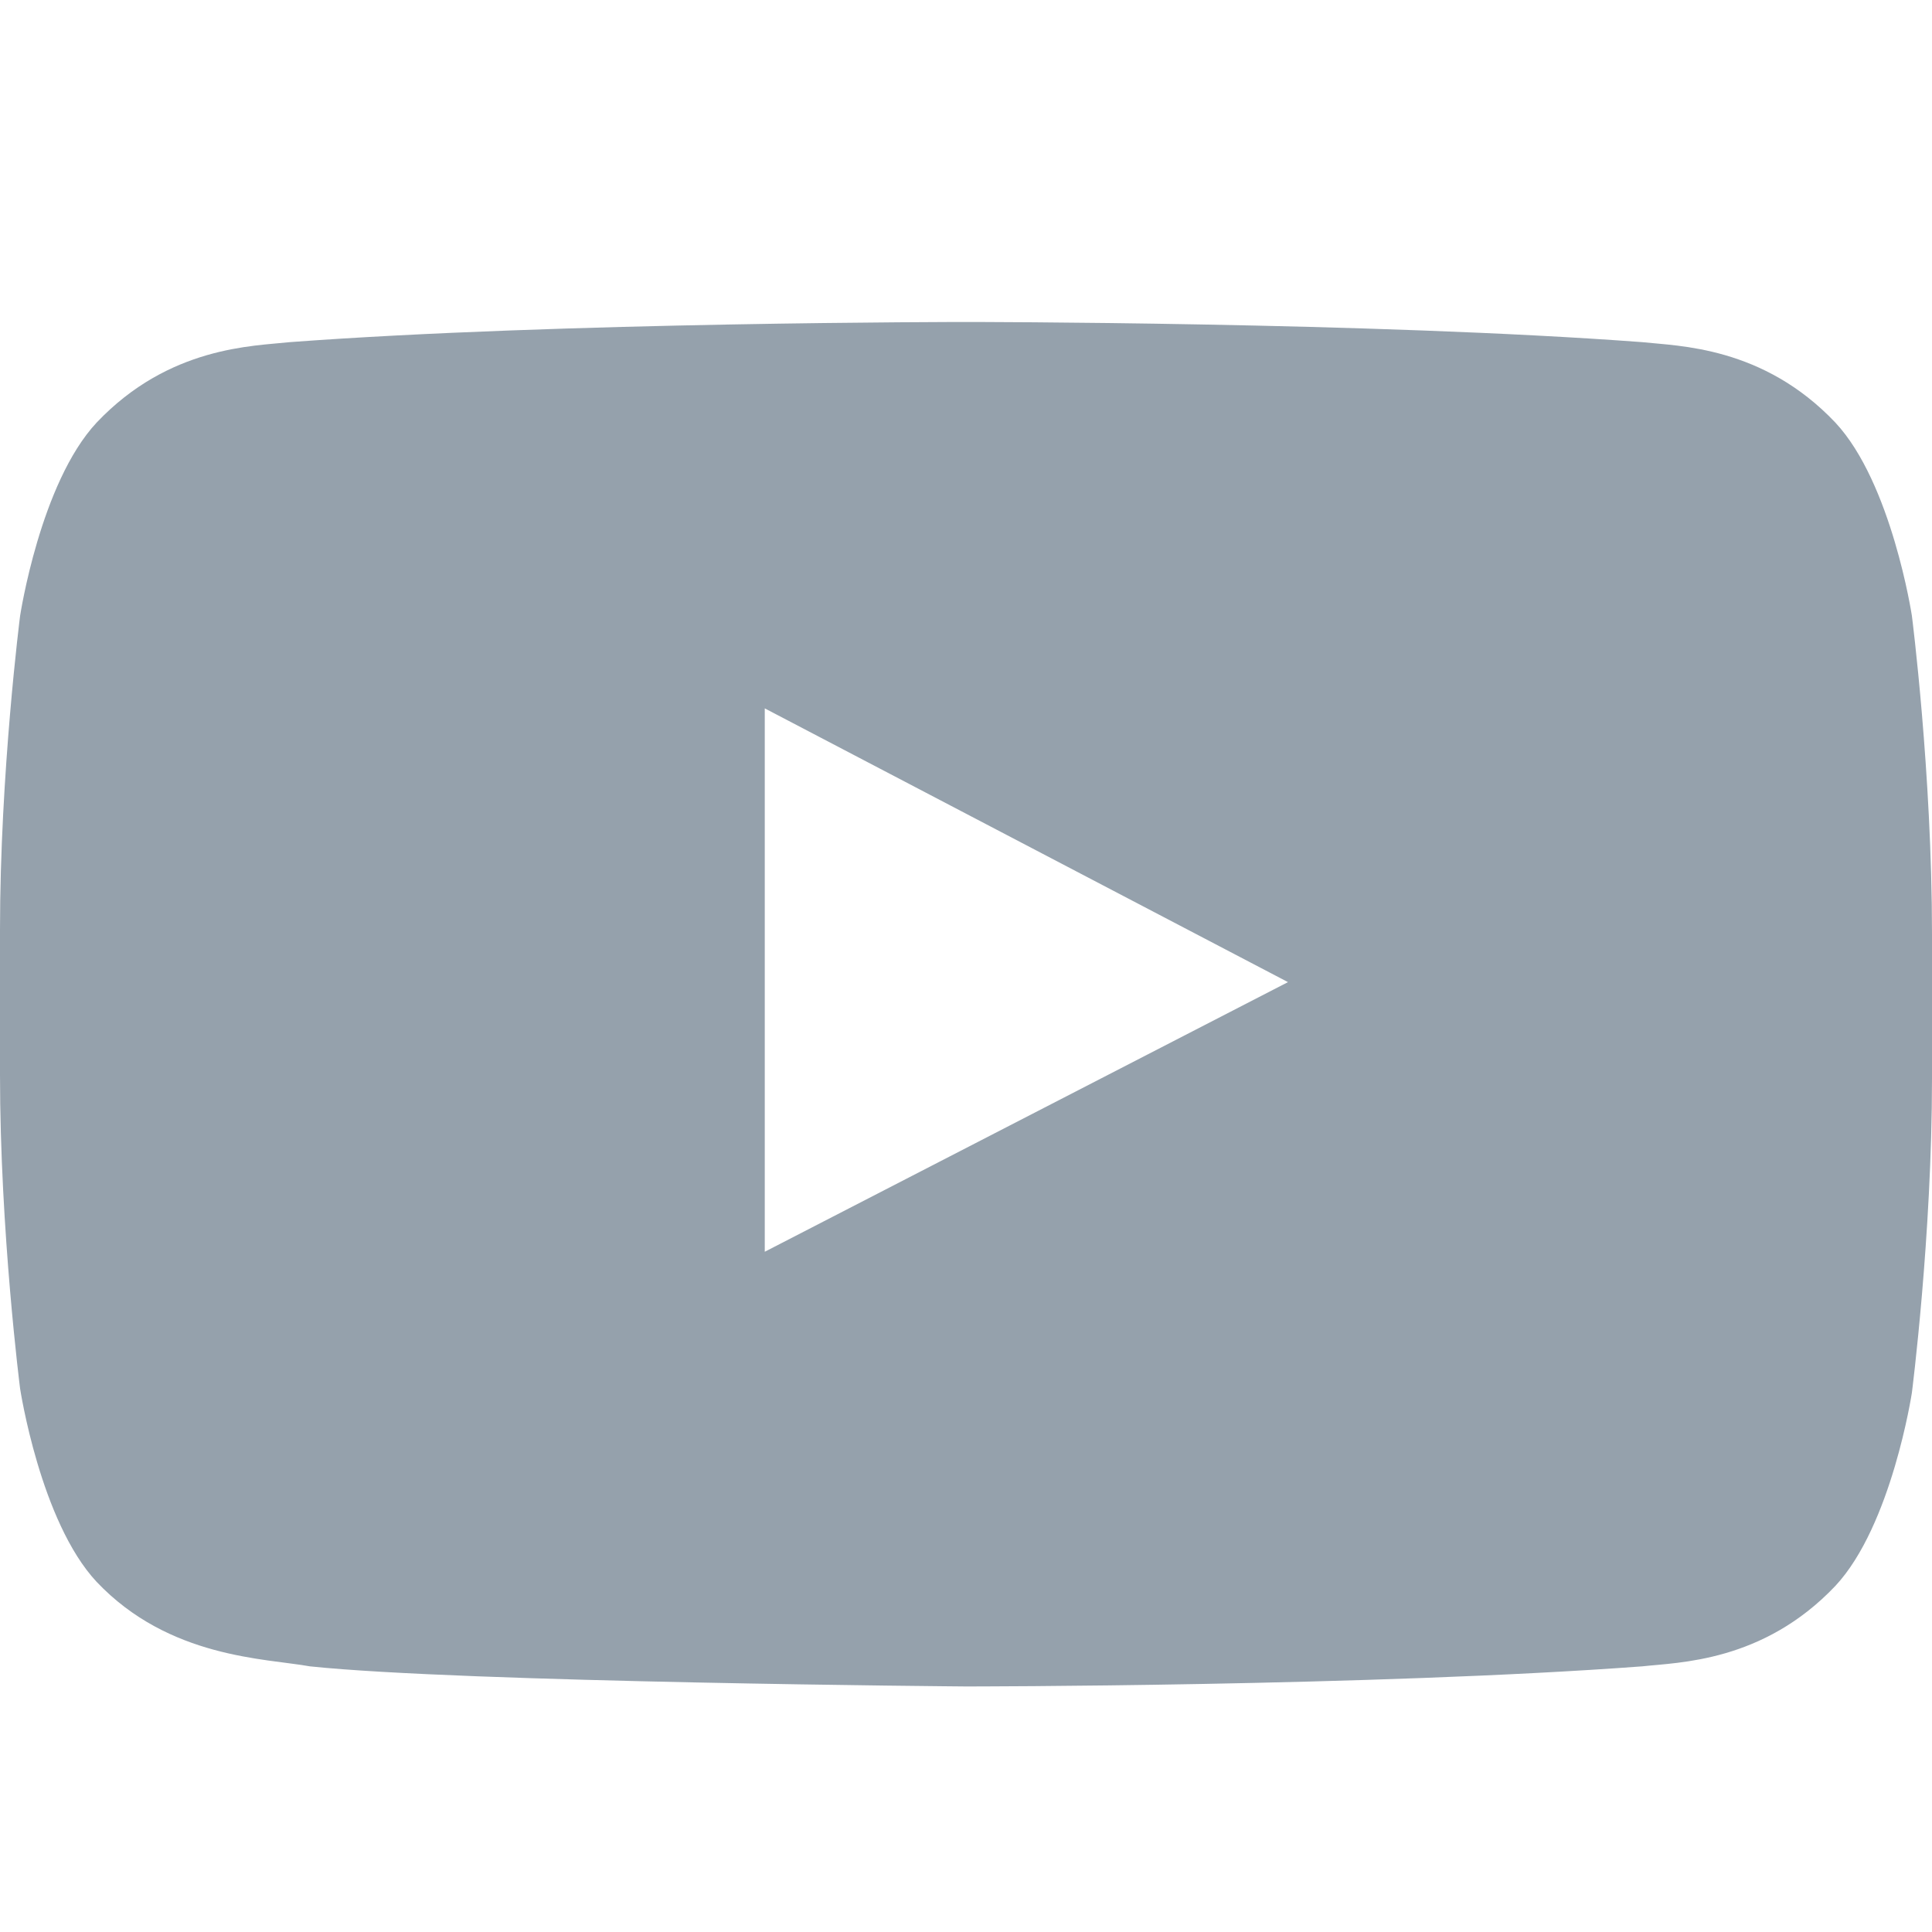 <svg width="32" height="32" viewBox="0 0 32 32" fill="none" xmlns="http://www.w3.org/2000/svg">
<path fill-rule="evenodd" clip-rule="evenodd" d="M31.667 10.2C31.667 10.2 31.333 8 30.4 7C29.2 5.733 27.8 5.733 27.2 5.667C22.733 5.333 16 5.333 16 5.333C16 5.333 9.267 5.333 4.8 5.667C4.2 5.733 2.8 5.733 1.6 7C0.667 8 0.333 10.2 0.333 10.2C0.333 10.2 0 12.8 0 15.4V17.8C0 20.4 0.333 23 0.333 23C0.333 23 0.667 25.2 1.6 26.2C2.8 27.467 4.4 27.467 5.133 27.6C7.667 27.867 16 27.933 16 27.933C16 27.933 22.733 27.933 27.2 27.6C27.8 27.533 29.2 27.533 30.4 26.267C31.333 25.267 31.667 23.067 31.667 23.067C31.667 23.067 32 20.467 32 17.867V15.467C32 12.8 31.667 10.2 31.667 10.2ZM12.667 20.733V11.733L21.333 16.267L12.667 20.733Z" fill="#95A1AC"/>
</svg>
